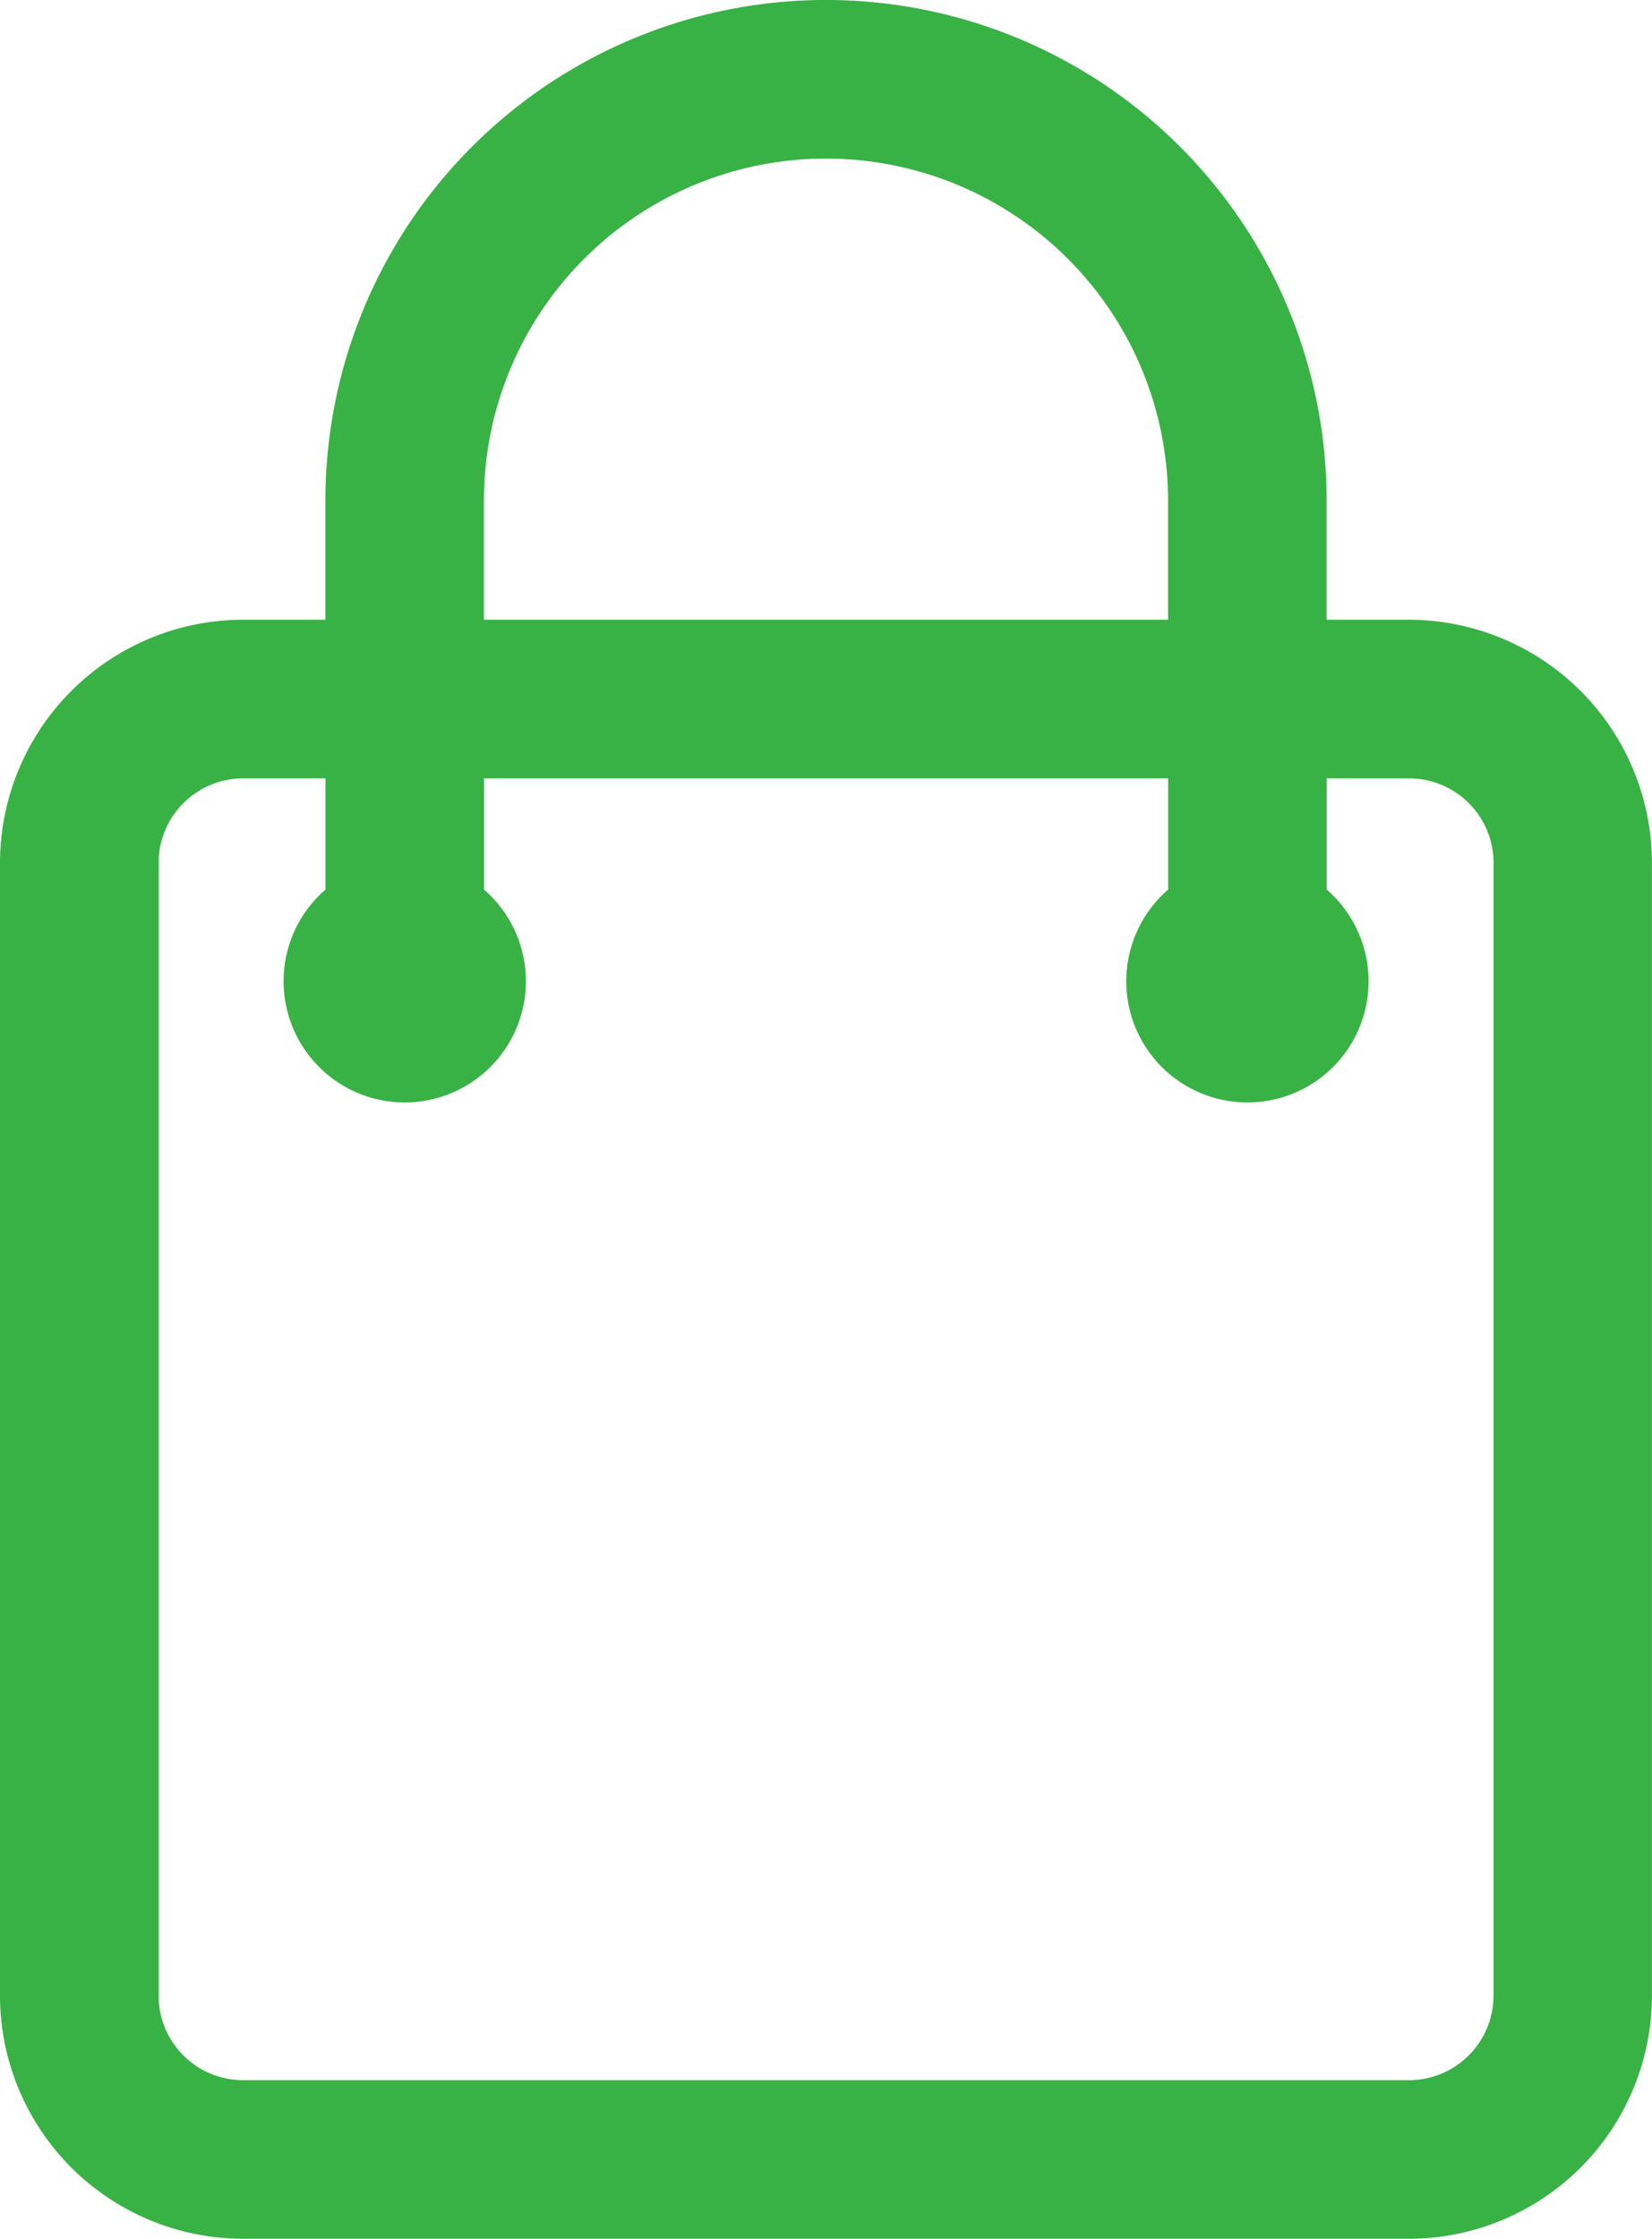 <svg xmlns="http://www.w3.org/2000/svg" width="73.819" height="100" viewBox="0 0 73.819 100">
  <g id="ic_05" transform="translate(-234.09 -18241)">
    <path id="Path_2257" data-name="Path 2257" d="M630.052,362.682H626.37v-5.313a22.37,22.37,0,0,0-44.74,0v5.313h-3.682a10.87,10.87,0,0,0-10.858,10.857v50.6A10.87,10.87,0,0,0,577.948,435h52.1a10.87,10.87,0,0,0,10.858-10.858v-50.6A10.87,10.87,0,0,0,630.052,362.682Zm-41.338-5.313a15.285,15.285,0,0,1,30.571,0v5.313H588.714Zm45.112,66.773a3.778,3.778,0,0,1-3.774,3.774h-52.1a3.779,3.779,0,0,1-3.775-3.774v-50.6a3.779,3.779,0,0,1,3.775-3.774h3.682v4.967a5.414,5.414,0,1,0,7.084,0v-4.967h30.571v4.967a5.414,5.414,0,1,0,7.084,0v-4.967h3.682a3.778,3.778,0,0,1,3.775,3.774v50.6Z" transform="translate(-333 17906)" fill="#38b245"/>
  </g>
</svg>
